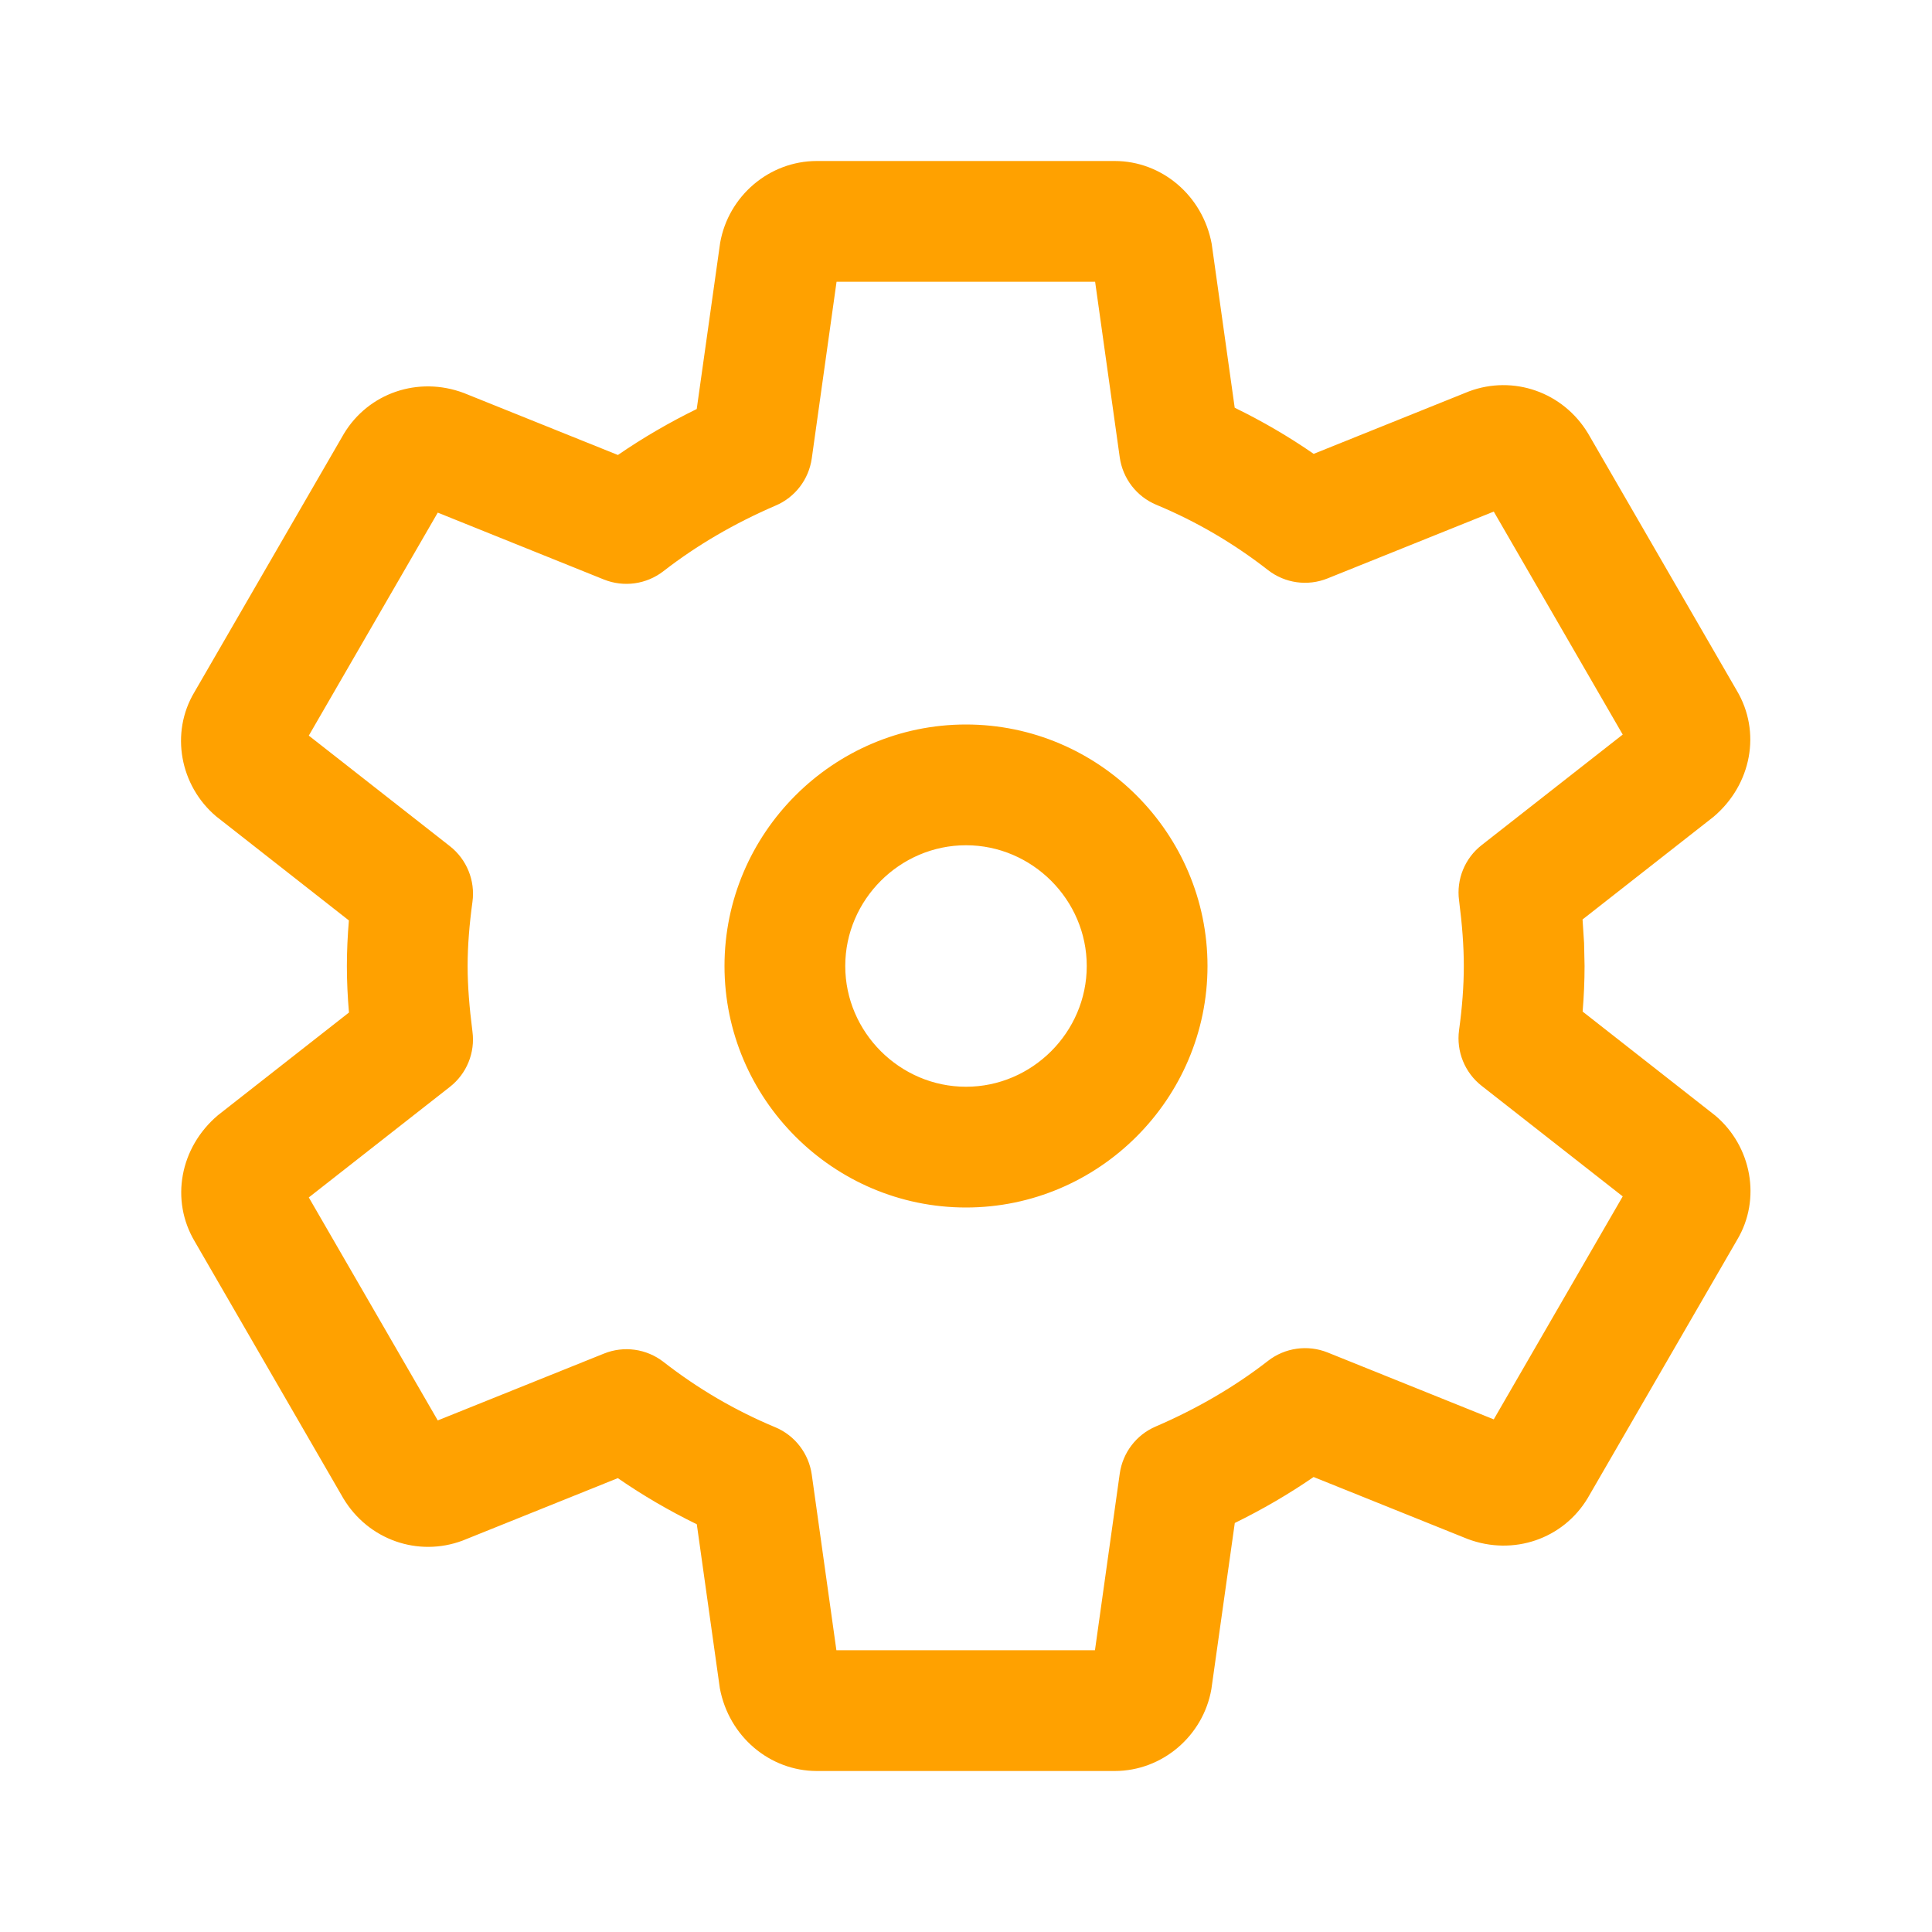 <?xml version="1.0" encoding="UTF-8"?>
<svg width="24px" height="24px" viewBox="0 0 24 24" version="1.1" xmlns="http://www.w3.org/2000/svg" xmlns:xlink="http://www.w3.org/1999/xlink">
    <!-- Generator: Sketch 58 (84663) - https://sketch.com -->
    <title>ic_setting_normal</title>
    <desc>Created with Sketch.</desc>
    <g id="Page-1" stroke="none" stroke-width="1" fill="none" fill-rule="evenodd">
        <g id="02A_Menu" transform="translate(-16, -410)">
            <g id="05" transform="translate(0, 394)">
                <g id="ic_setting_normal" transform="translate(16, 16)">
                    <path d="M13.847,2 C14.431,2 14.94,2.428 15.052,3.029 L15.338,5.065 C15.68,5.232 16.007,5.422 16.319,5.638 L18.248,4.862 C18.799,4.656 19.418,4.869 19.729,5.387 L21.573,8.575 C21.882,9.091 21.759,9.746 21.287,10.146 L19.659,11.422 L19.678,11.715 L19.684,12 C19.684,12.185 19.676,12.373 19.66,12.566 L21.309,13.859 C21.759,14.24 21.882,14.896 21.579,15.402 L19.723,18.61 C19.418,19.118 18.799,19.331 18.232,19.118 L16.318,18.348 C16.01,18.56 15.682,18.751 15.339,18.919 L15.048,20.984 C14.946,21.564 14.439,22 13.847,22 L10.147,22 C9.563,22 9.054,21.572 8.942,20.971 L8.656,18.935 C8.314,18.768 7.987,18.578 7.675,18.362 L5.746,19.138 C5.195,19.344 4.576,19.131 4.265,18.613 L2.421,15.425 C2.112,14.909 2.235,14.254 2.707,13.854 L4.335,12.578 C4.318,12.379 4.309,12.188 4.309,12 C4.309,11.815 4.318,11.627 4.334,11.434 L2.685,10.141 C2.235,9.76 2.112,9.104 2.415,8.598 L4.271,5.39 C4.576,4.882 5.195,4.669 5.762,4.882 L7.676,5.652 C7.984,5.44 8.312,5.249 8.655,5.081 L8.946,3.016 C9.048,2.436 9.555,2 10.147,2 L13.847,2 Z M13.604,3.5 L10.392,3.5 L10.084,5.695 C10.047,5.955 9.878,6.177 9.636,6.28 C9.127,6.499 8.656,6.773 8.242,7.095 C8.031,7.259 7.749,7.298 7.502,7.199 L5.438,6.368 L3.836,9.138 L5.588,10.511 C5.798,10.675 5.905,10.939 5.869,11.203 C5.83,11.487 5.809,11.752 5.809,12 C5.809,12.247 5.83,12.51 5.869,12.815 C5.904,13.077 5.797,13.339 5.588,13.502 L3.836,14.875 L5.438,17.645 L7.502,16.815 C7.749,16.715 8.031,16.754 8.242,16.918 C8.671,17.252 9.13,17.521 9.631,17.73 C9.875,17.832 10.047,18.056 10.084,18.318 L10.39,20.5 L13.602,20.5 L13.91,18.305 C13.947,18.045 14.116,17.823 14.358,17.72 C14.867,17.501 15.338,17.227 15.752,16.905 C15.963,16.741 16.245,16.702 16.492,16.801 L18.556,17.632 L20.158,14.862 L18.406,13.489 C18.196,13.325 18.089,13.061 18.125,12.797 C18.164,12.513 18.184,12.248 18.184,12 C18.184,11.753 18.164,11.49 18.125,11.185 C18.09,10.923 18.197,10.661 18.406,10.498 L20.158,9.125 L18.556,6.355 L16.492,7.185 C16.245,7.285 15.963,7.246 15.752,7.082 C15.323,6.748 14.864,6.479 14.363,6.27 C14.119,6.168 13.947,5.944 13.91,5.682 L13.604,3.5 Z M12,9 C13.65,9 15,10.35 15,12 C15,13.65 13.65,15 12,15 C10.35,15 9,13.65 9,12 C9,10.35 10.35,9 12,9 Z M12,10.5 C11.178,10.5 10.5,11.178 10.5,12 C10.5,12.822 11.178,13.5 12,13.5 C12.822,13.5 13.5,12.822 13.5,12 C13.5,11.178 12.822,10.5 12,10.5 Z" id="Shape" fill="#FFA100" fill-rule="nonzero"></path>
                    <rect x="0" y="0" width="24" height="24"></rect>
                </g>
            </g>
        </g>
    </g>
</svg>
